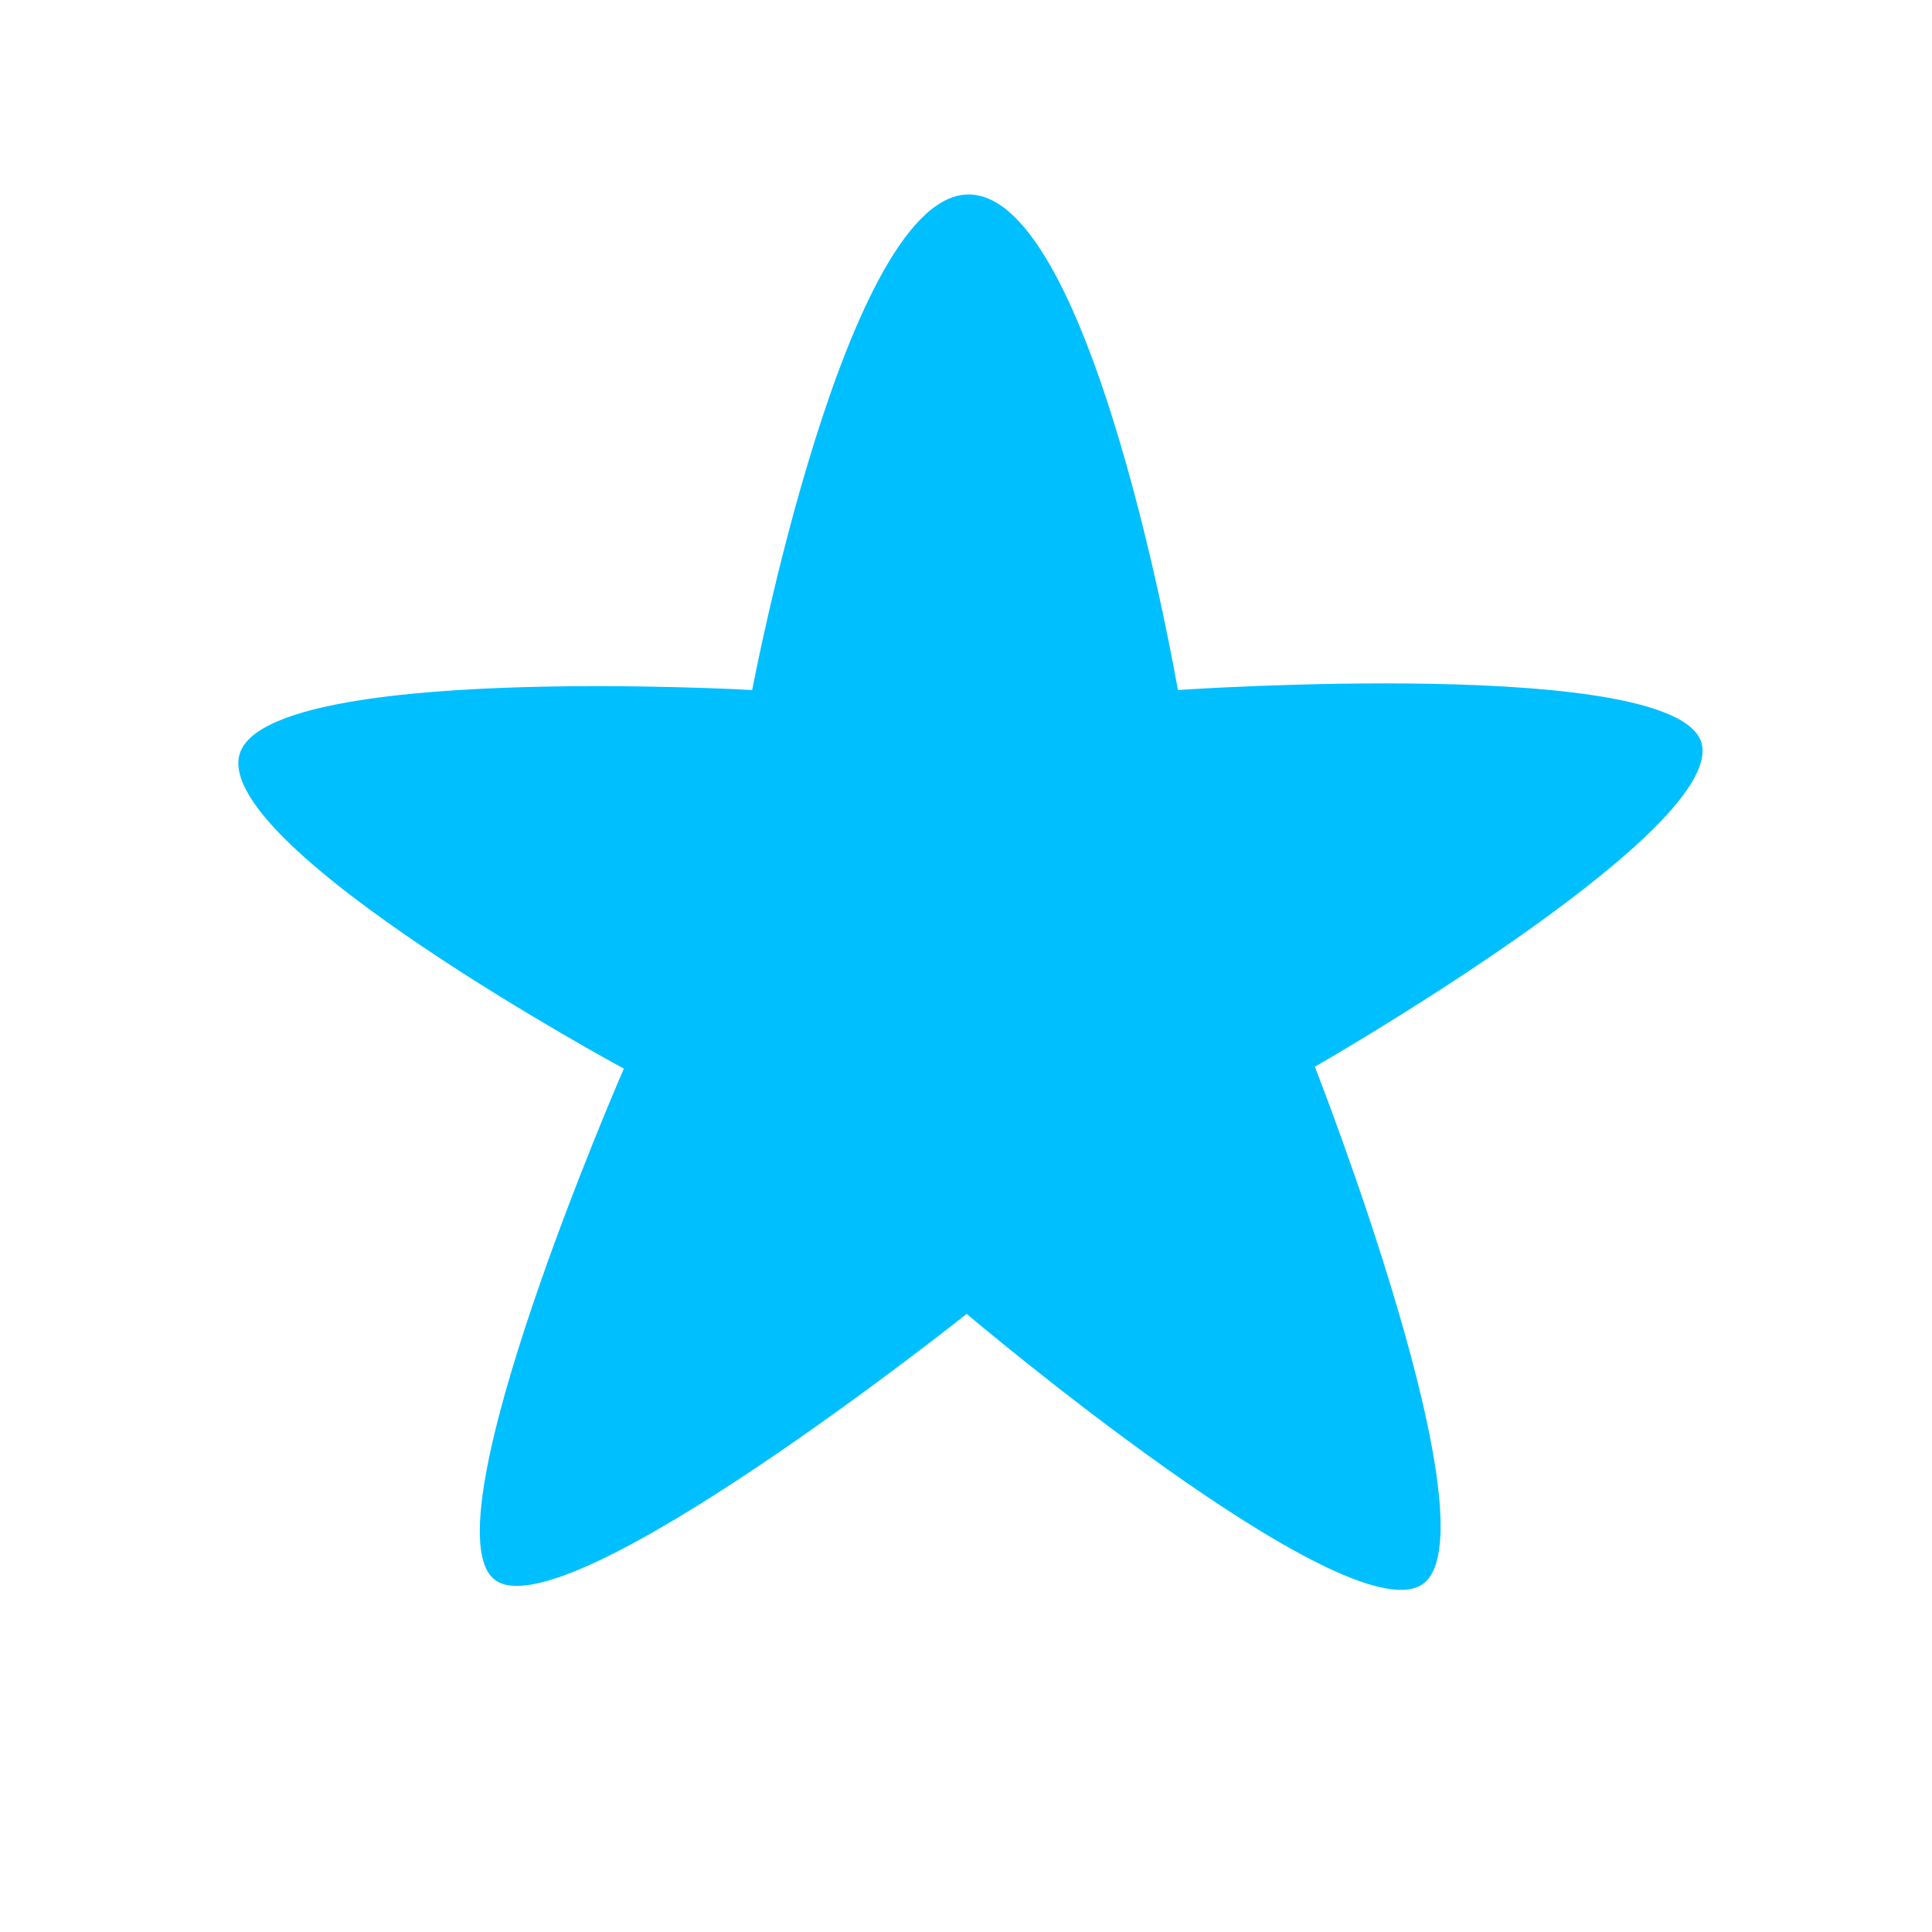 <?xml version="1.0" encoding="utf-8"?>
<!-- Svg Vector Icons : http://www.sfont.cn -->
<!DOCTYPE svg PUBLIC "-//W3C//DTD SVG 1.1//EN" "http://www.w3.org/Graphics/SVG/1.1/DTD/svg11.dtd">
<svg xmlns="http://www.w3.org/2000/svg" width="80" height="80" viewBox="0 0 100 100">
        <path d="M50.214 10.067c6.4.204 10.753 25.648 10.753 25.648s26.256-1.803 27.13 2.857c.874 4.66-20.04 16.642-20.04 16.642s9.537 24.303 5.523 26.817c-4.015 2.515-23.545-14.023-23.545-14.023S29.333 84.493 25.633 81.785c-3.7-2.71 6.657-26.472 6.657-26.472S11.234 43.94 12.383 39.108c1.15-4.832 26.55-3.393 26.55-3.393s4.88-25.853 11.28-25.648z" fill="#00bfff" fill-rule="evenodd"/>
      </svg>
